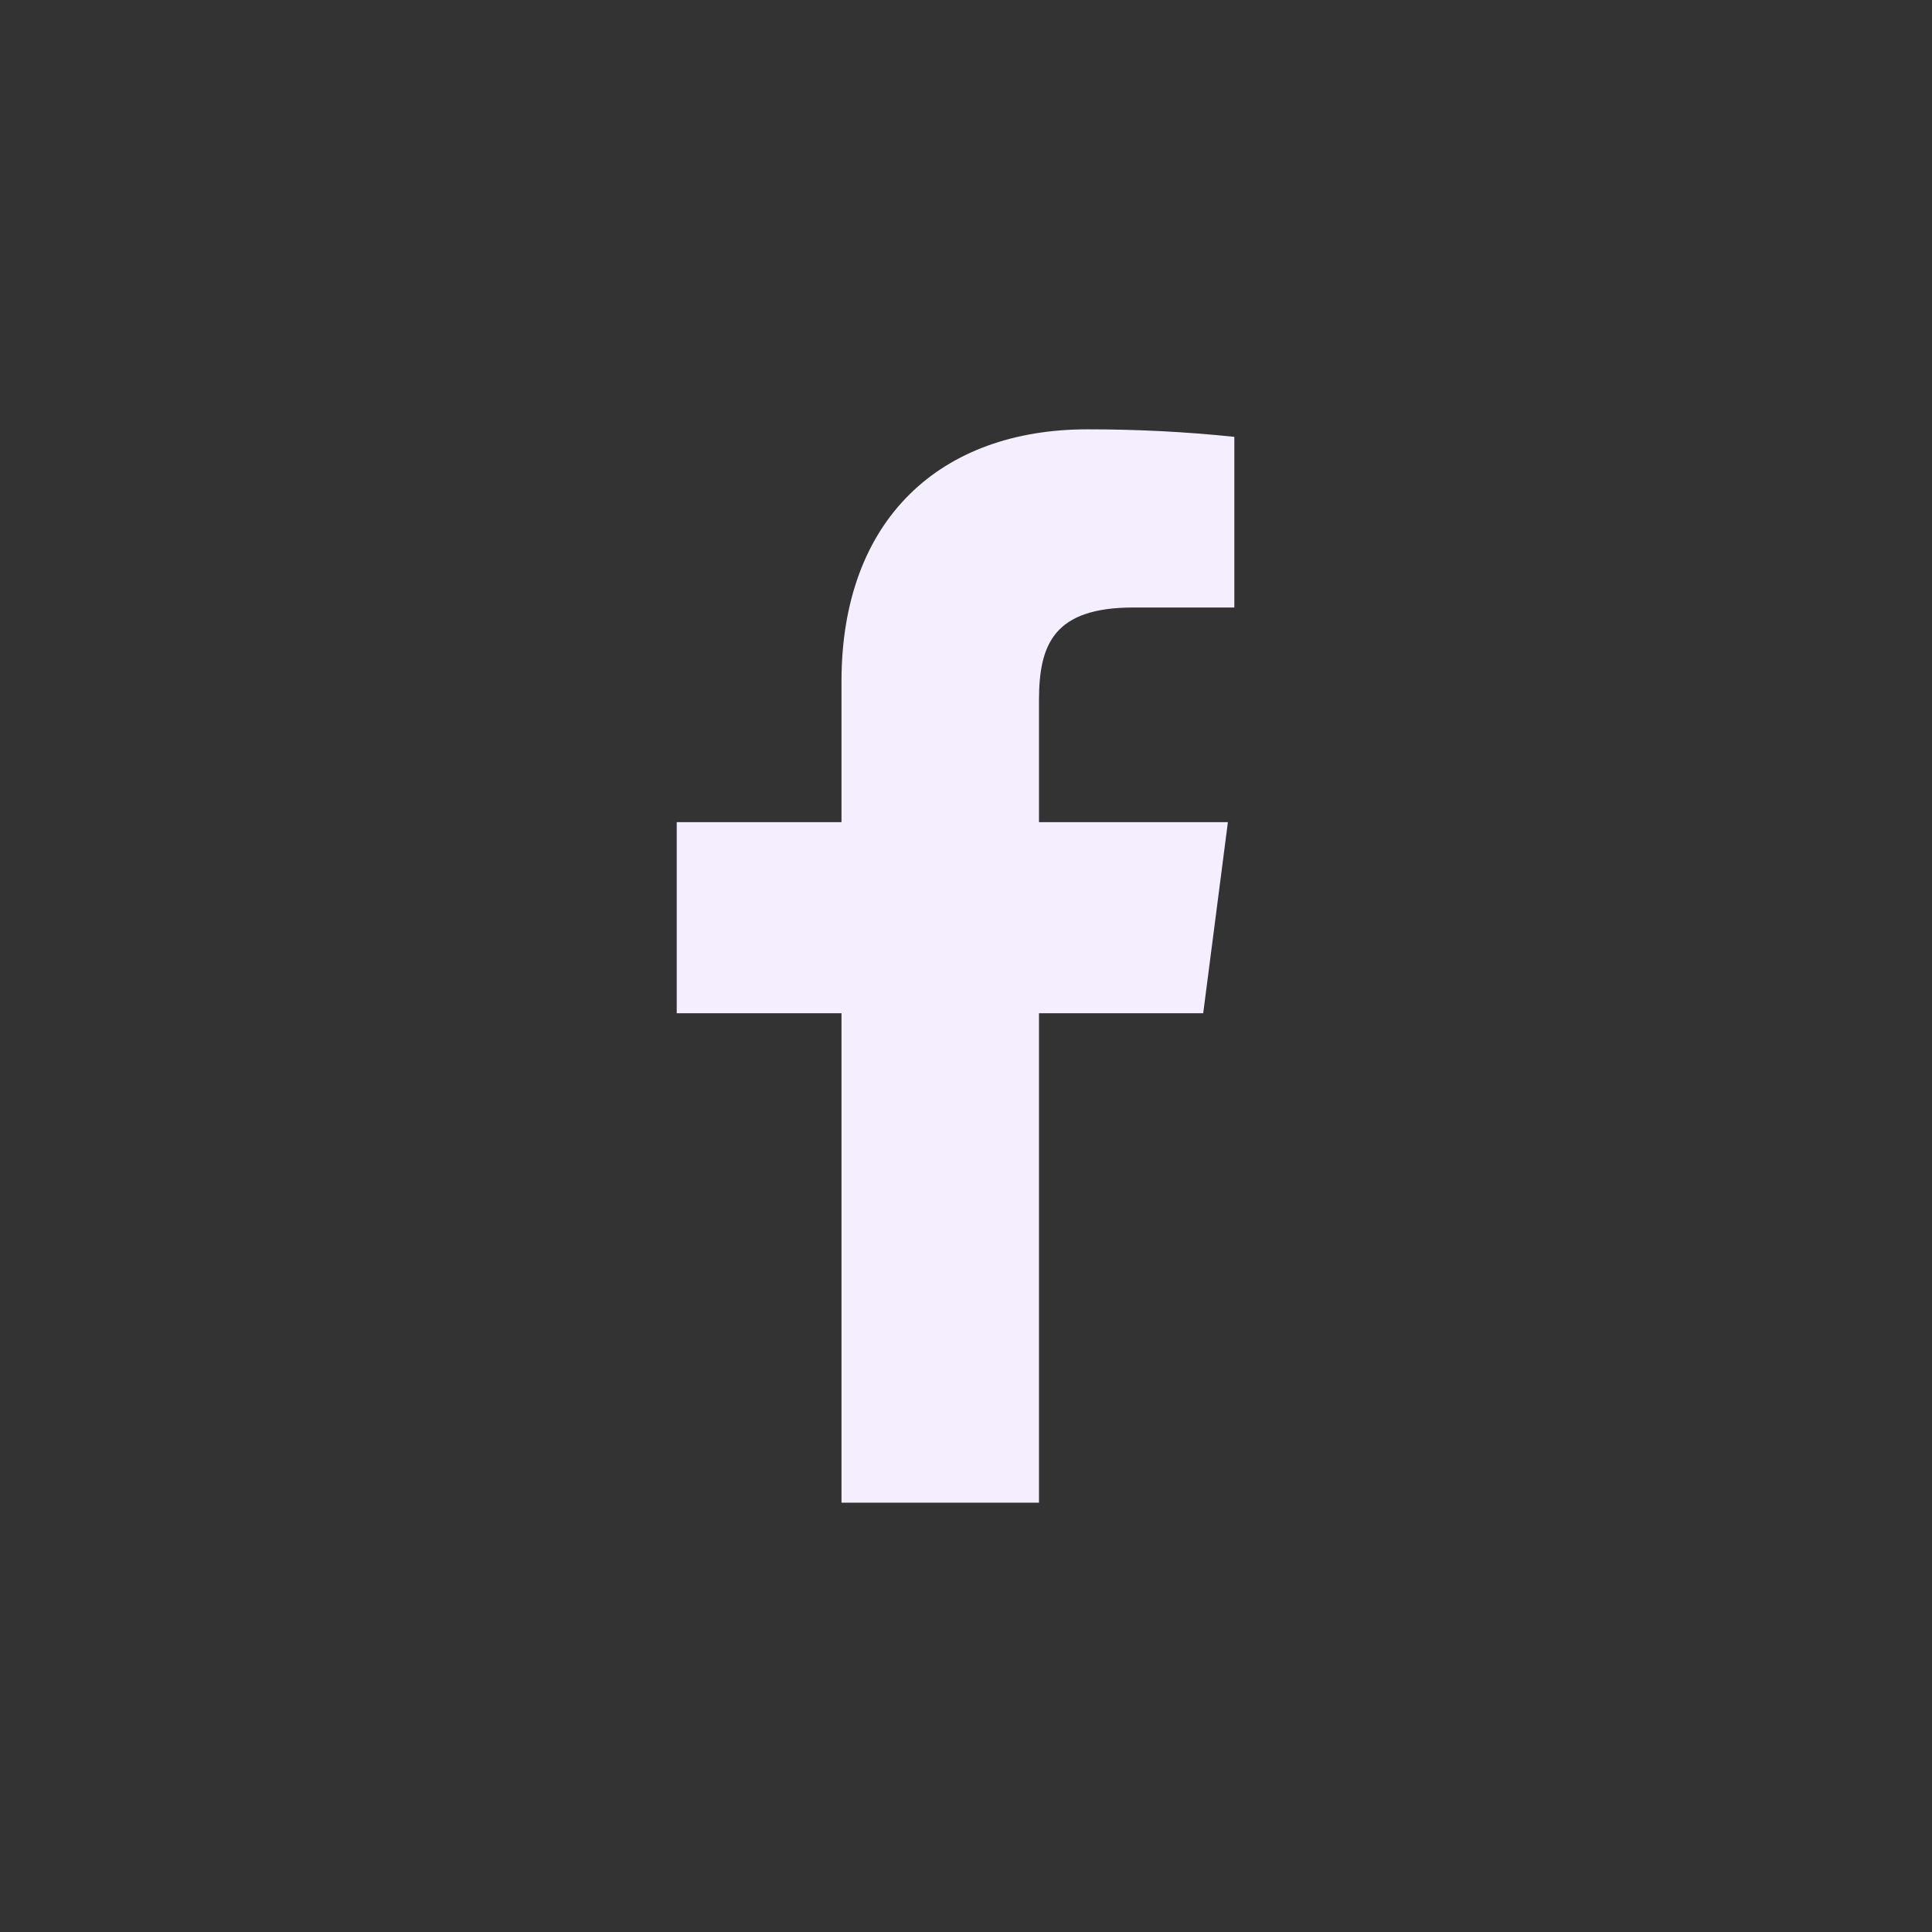 <svg width="36" height="36" viewBox="0 0 36 36" fill="none" xmlns="http://www.w3.org/2000/svg">
<rect x="0" y="0" width="36" height="36" fill="#333333" stroke="none"/>
<path d="M21.12 11.32H23V8.14C22.09 8.045 21.175 7.999 20.26 8C17.54 8 15.68 9.66 15.68 12.7V15.32H12.61V18.88H15.68V28H19.36V18.88H22.42L22.88 15.32H19.36V13.05C19.36 12 19.64 11.32 21.12 11.32Z" fill="#F5EEFF"/>
</svg>
